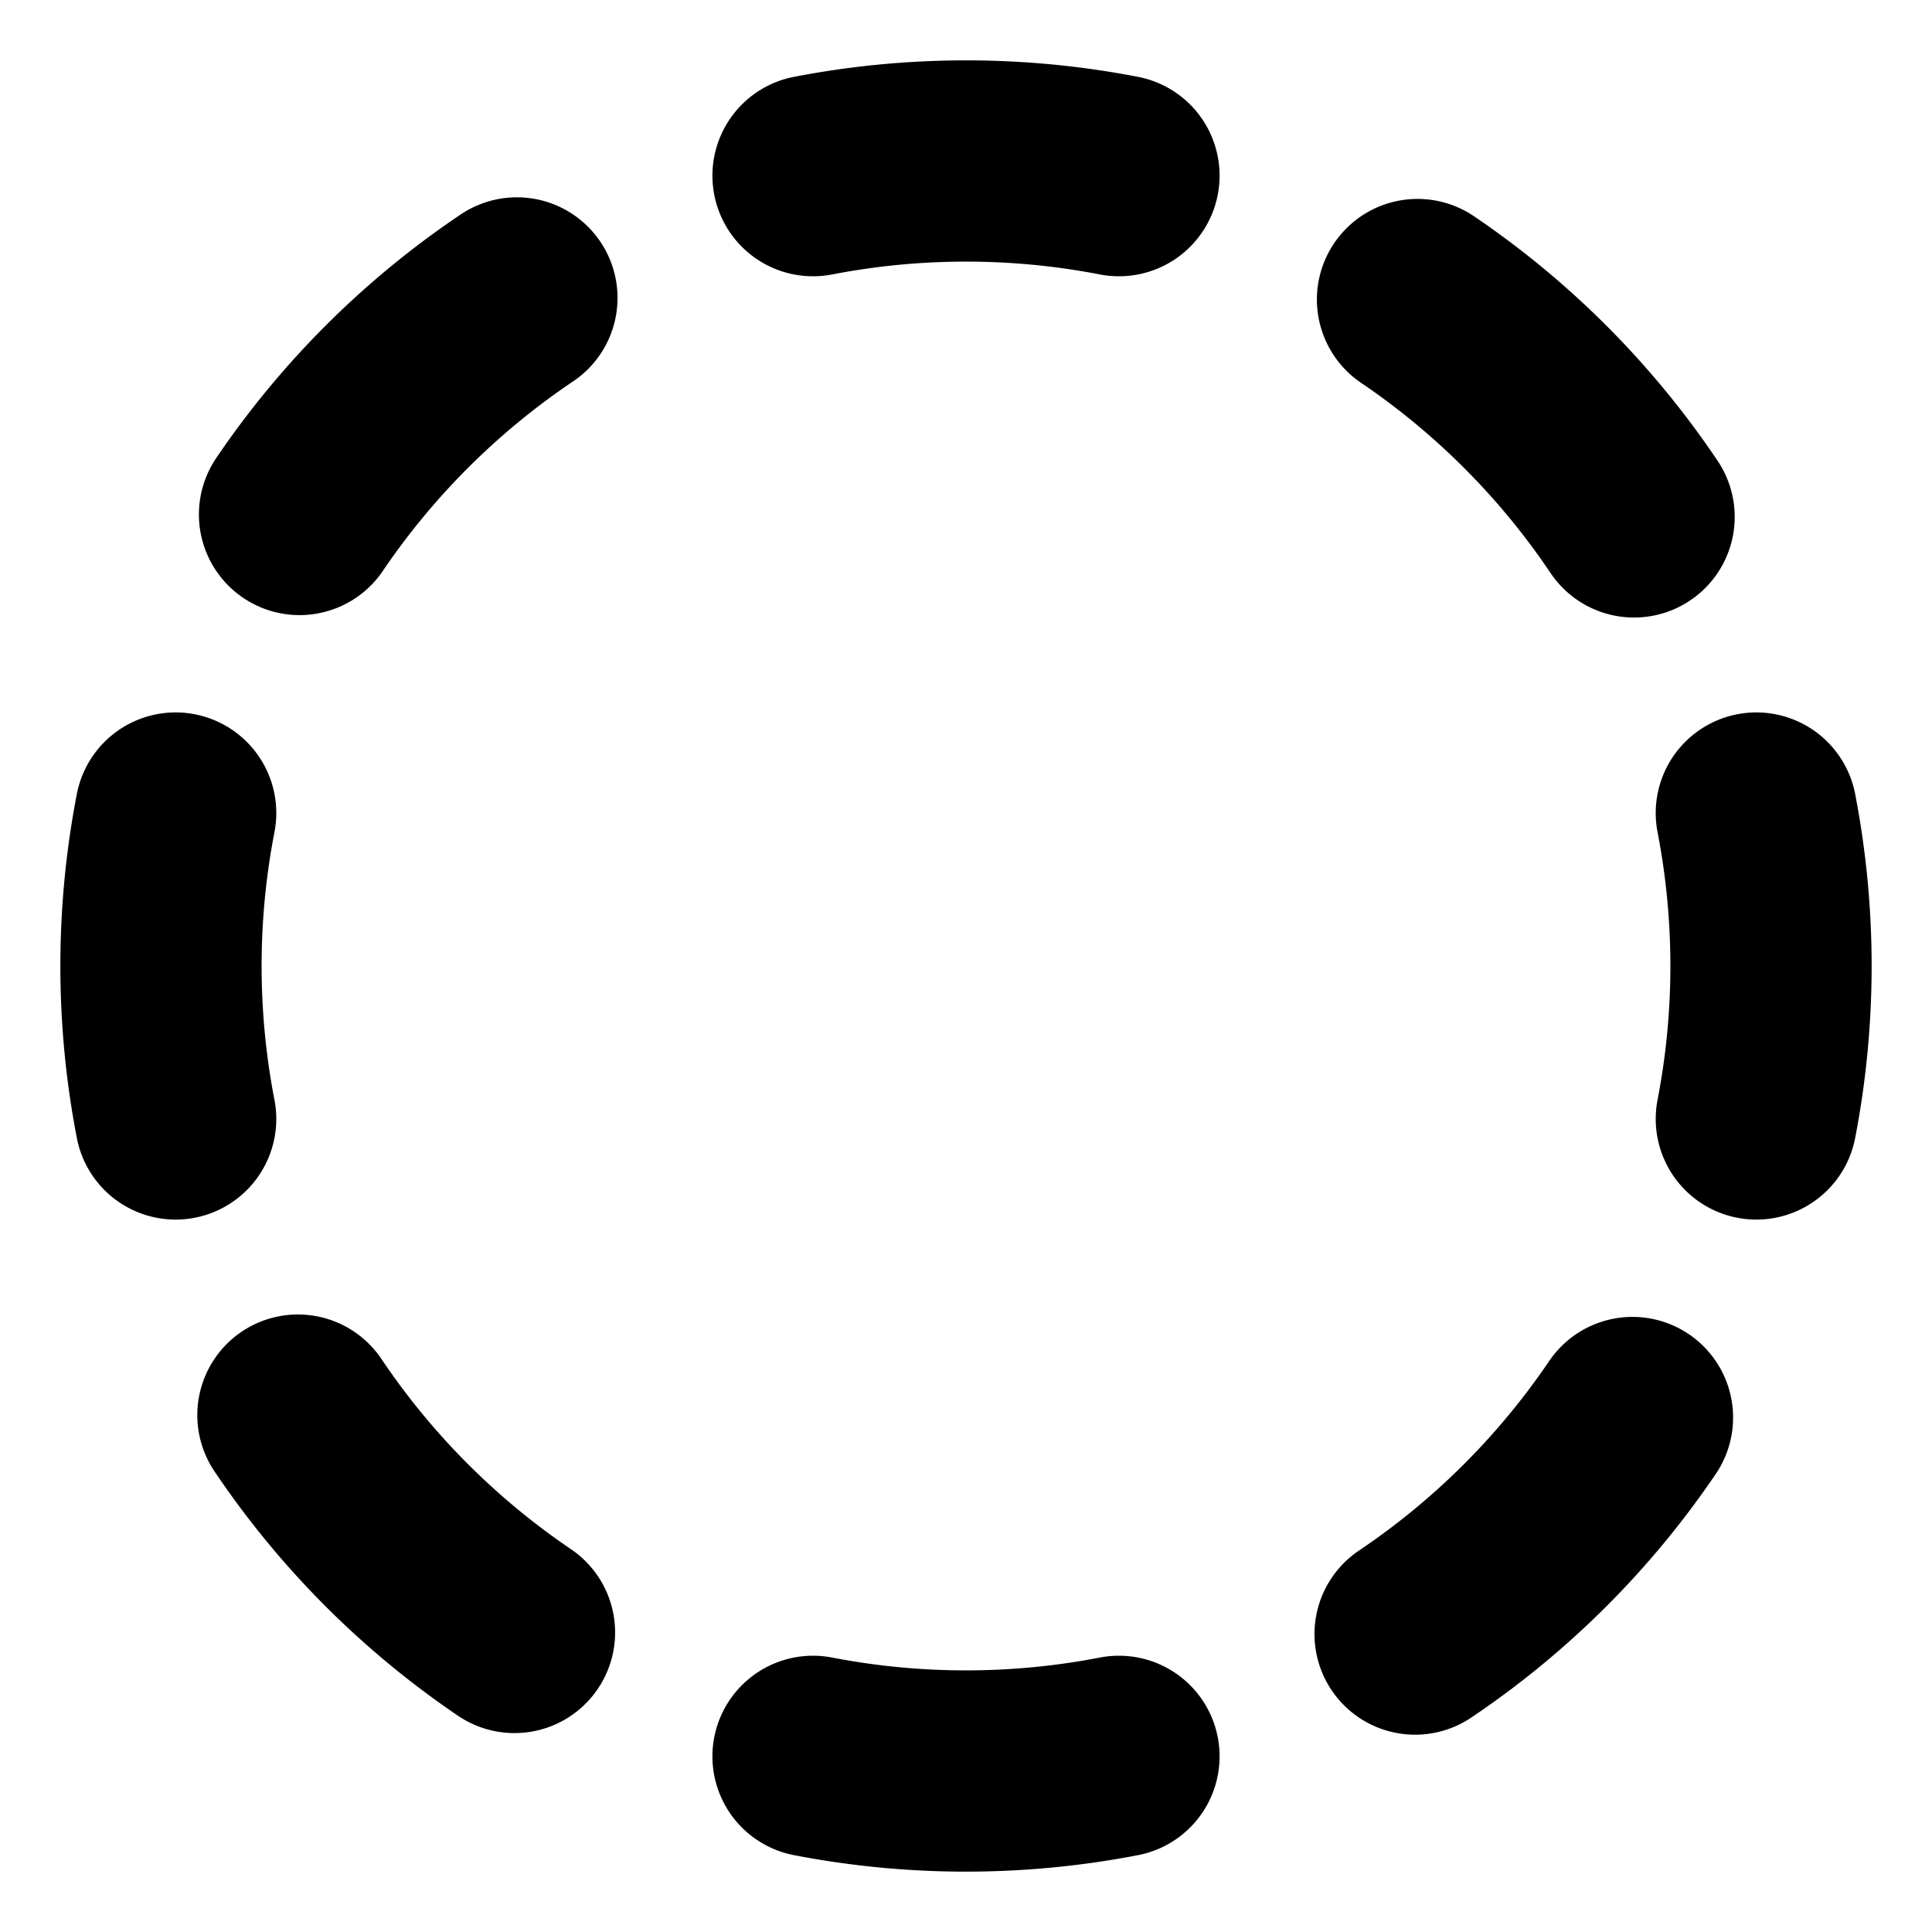 <svg xmlns="http://www.w3.org/2000/svg" width="100%" height="100%" viewBox="0 0 24 24" fill="none" stroke="currentColor"
     stroke-width="2.5" stroke-linecap="round" stroke-linejoin="round">
  <path d="M10.1 2.182a10 10 0 0 1 3.8 0"/>
  <path d="M13.9 21.818a10 10 0 0 1-3.8 0"/>
  <path d="M17.609 3.721a10 10 0 0 1 2.69 2.7"/>
  <path d="M2.182 13.9a10 10 0 0 1 0-3.8"/>
  <path d="M20.279 17.609a10 10 0 0 1-2.7 2.69"/>
  <path d="M21.818 10.1a10 10 0 0 1 0 3.8"/>
  <path d="M3.721 6.391a10 10 0 0 1 2.7-2.69"/>
  <path d="M6.391 20.279a10 10 0 0 1-2.69-2.7"/>
</svg>
